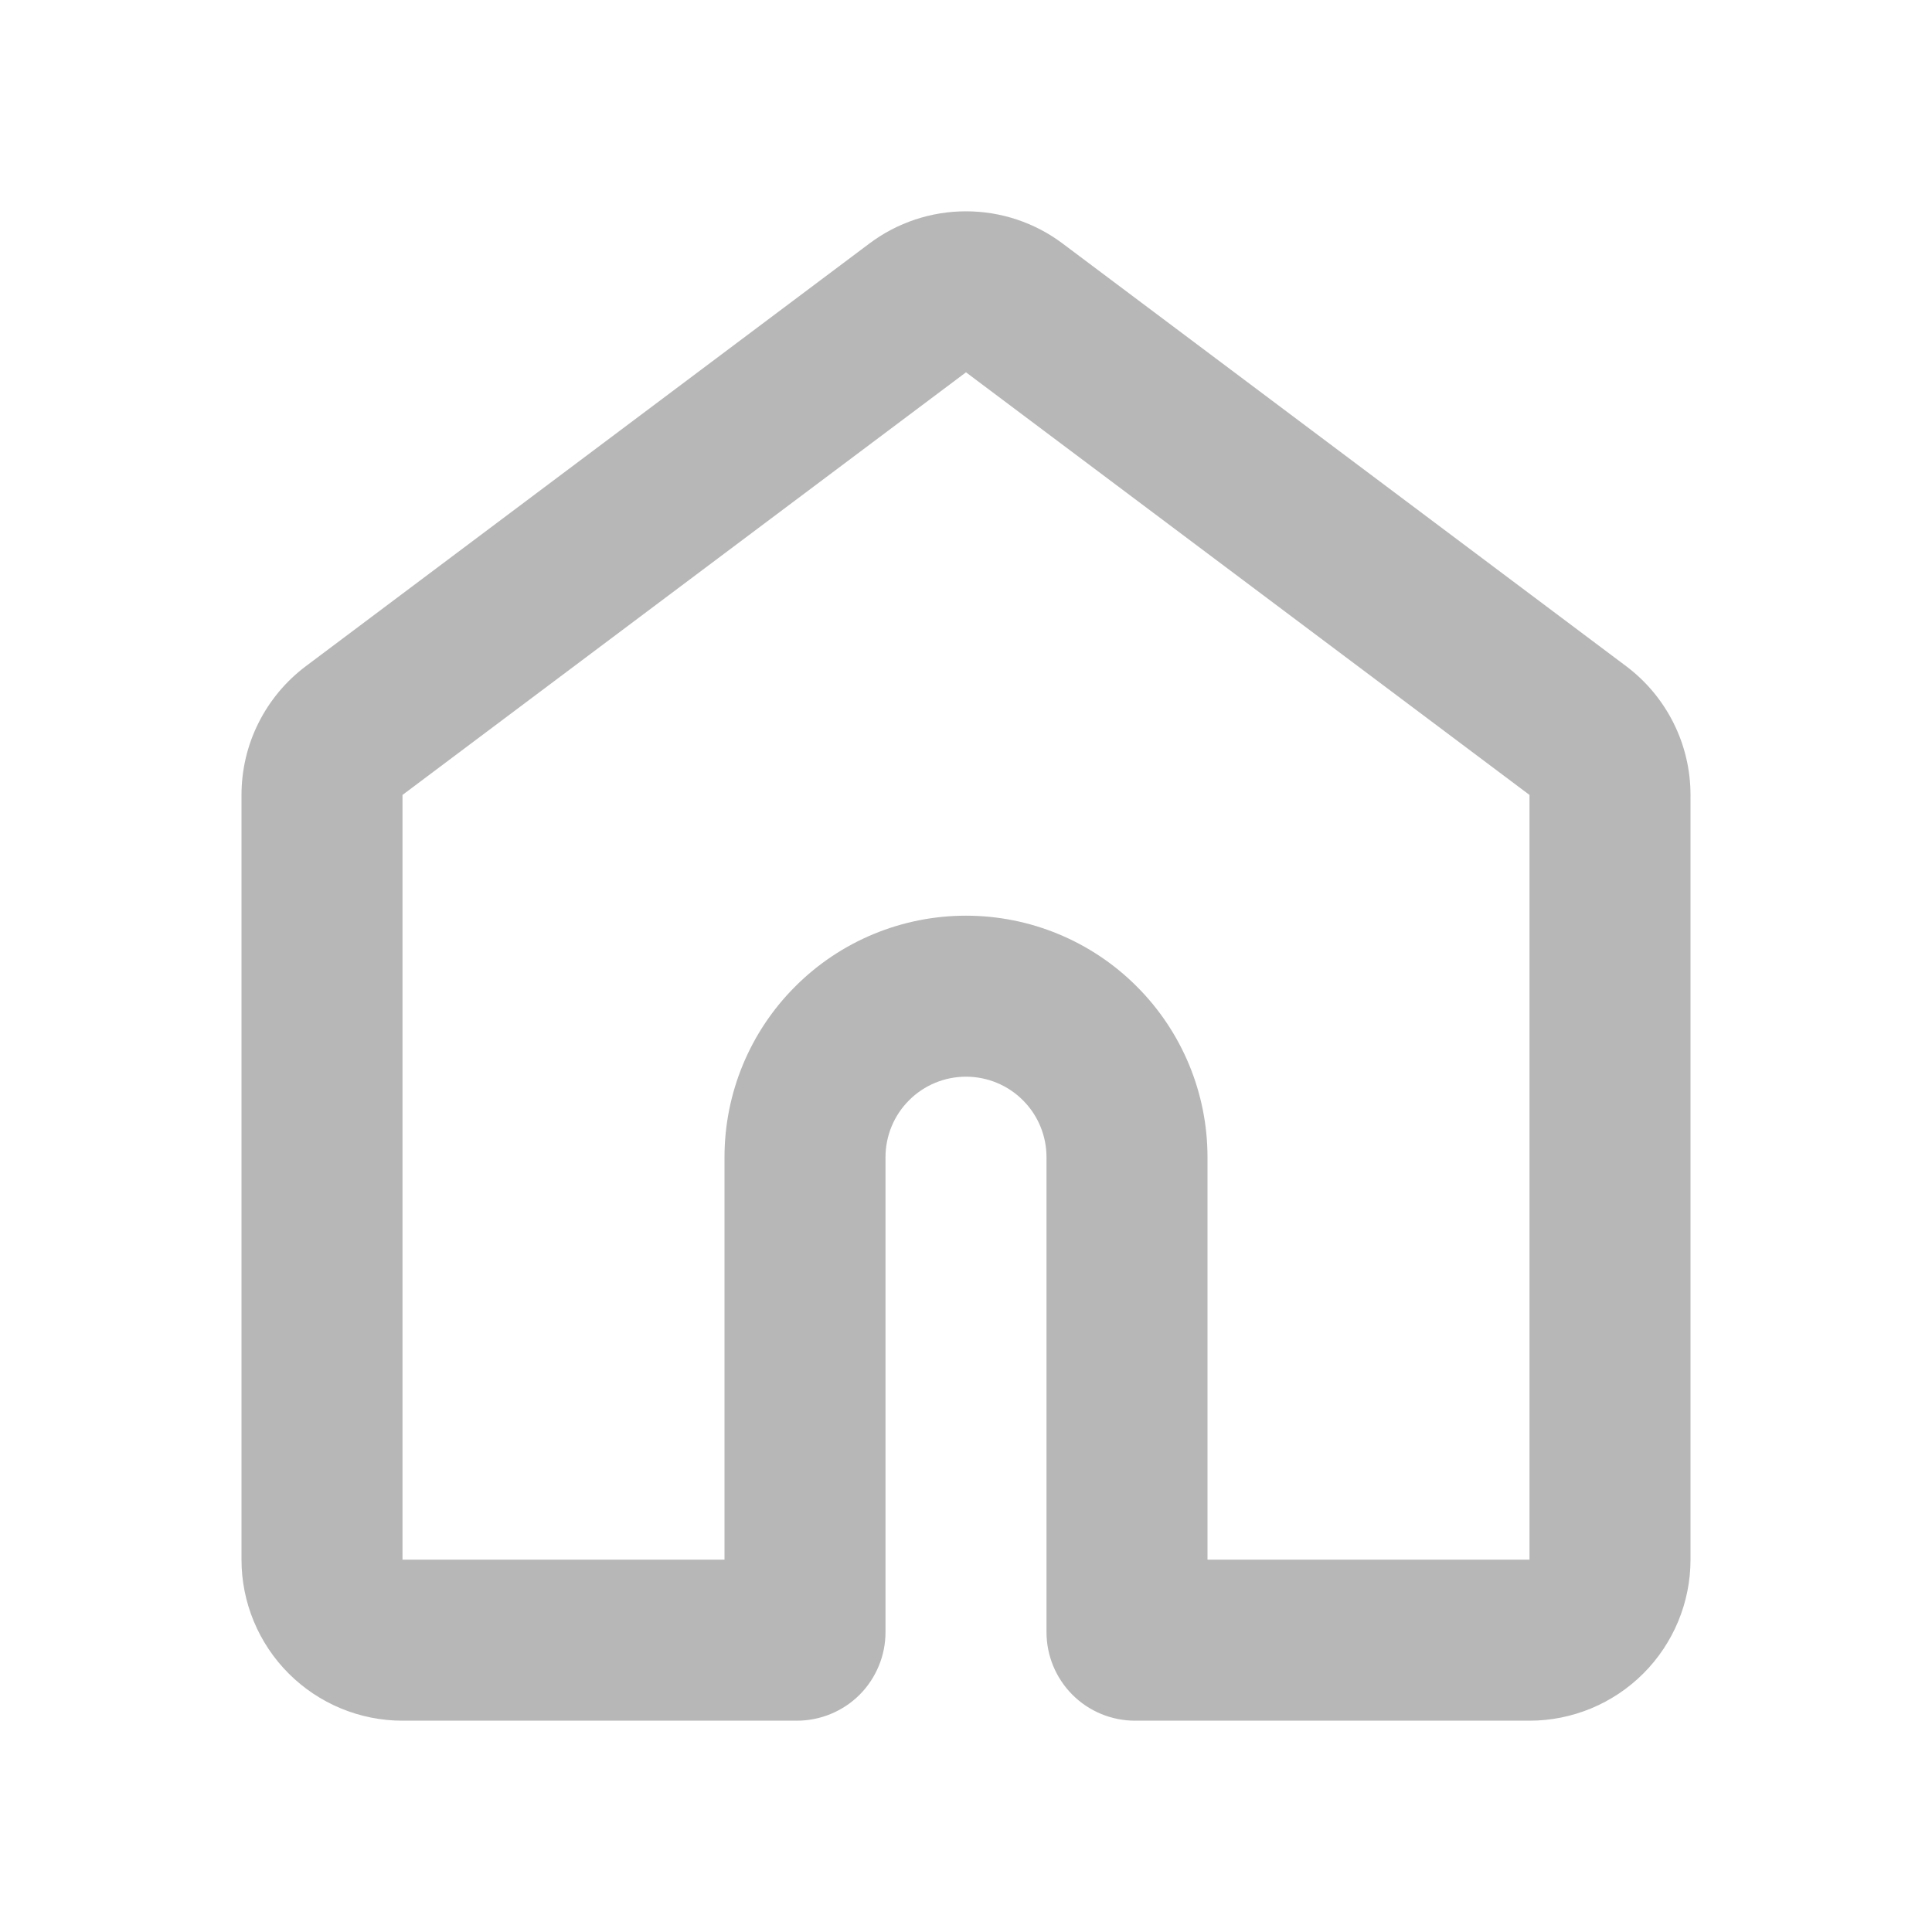 <svg width="24" height="24" viewBox="0 0 24 24" fill="none" xmlns="http://www.w3.org/2000/svg">
<path fill-rule="evenodd" clip-rule="evenodd" d="M10.8 3.025C11.146 2.765 11.567 2.625 12 2.625C12.433 2.625 12.854 2.765 13.2 3.025L20.2 8.275C20.448 8.461 20.65 8.703 20.789 8.981C20.928 9.258 21 9.565 21 9.875V19.375C21 19.905 20.789 20.414 20.414 20.789C20.039 21.164 19.53 21.375 19 21.375H14.1C13.808 21.375 13.528 21.259 13.322 21.053C13.116 20.846 13 20.567 13 20.275V14.375C13 14.11 12.895 13.855 12.707 13.668C12.52 13.48 12.265 13.375 12 13.375C11.735 13.375 11.48 13.48 11.293 13.668C11.105 13.855 11 14.11 11 14.375V20.275C11 20.419 10.972 20.562 10.916 20.696C10.861 20.829 10.78 20.951 10.678 21.053C10.576 21.155 10.454 21.236 10.321 21.291C10.188 21.346 10.044 21.375 9.9 21.375H5C4.47 21.375 3.961 21.164 3.586 20.789C3.211 20.414 3 19.905 3 19.375V9.875C3 9.565 3.072 9.258 3.211 8.981C3.35 8.703 3.552 8.461 3.8 8.275L10.8 3.025ZM12 4.625L5 9.875V19.375H9V14.375C9 13.579 9.316 12.816 9.879 12.254C10.441 11.691 11.204 11.375 12 11.375C12.796 11.375 13.559 11.691 14.121 12.254C14.684 12.816 15 13.579 15 14.375V19.375H19V9.875L12 4.625Z" fill="#B7B7B7"/>
</svg>
